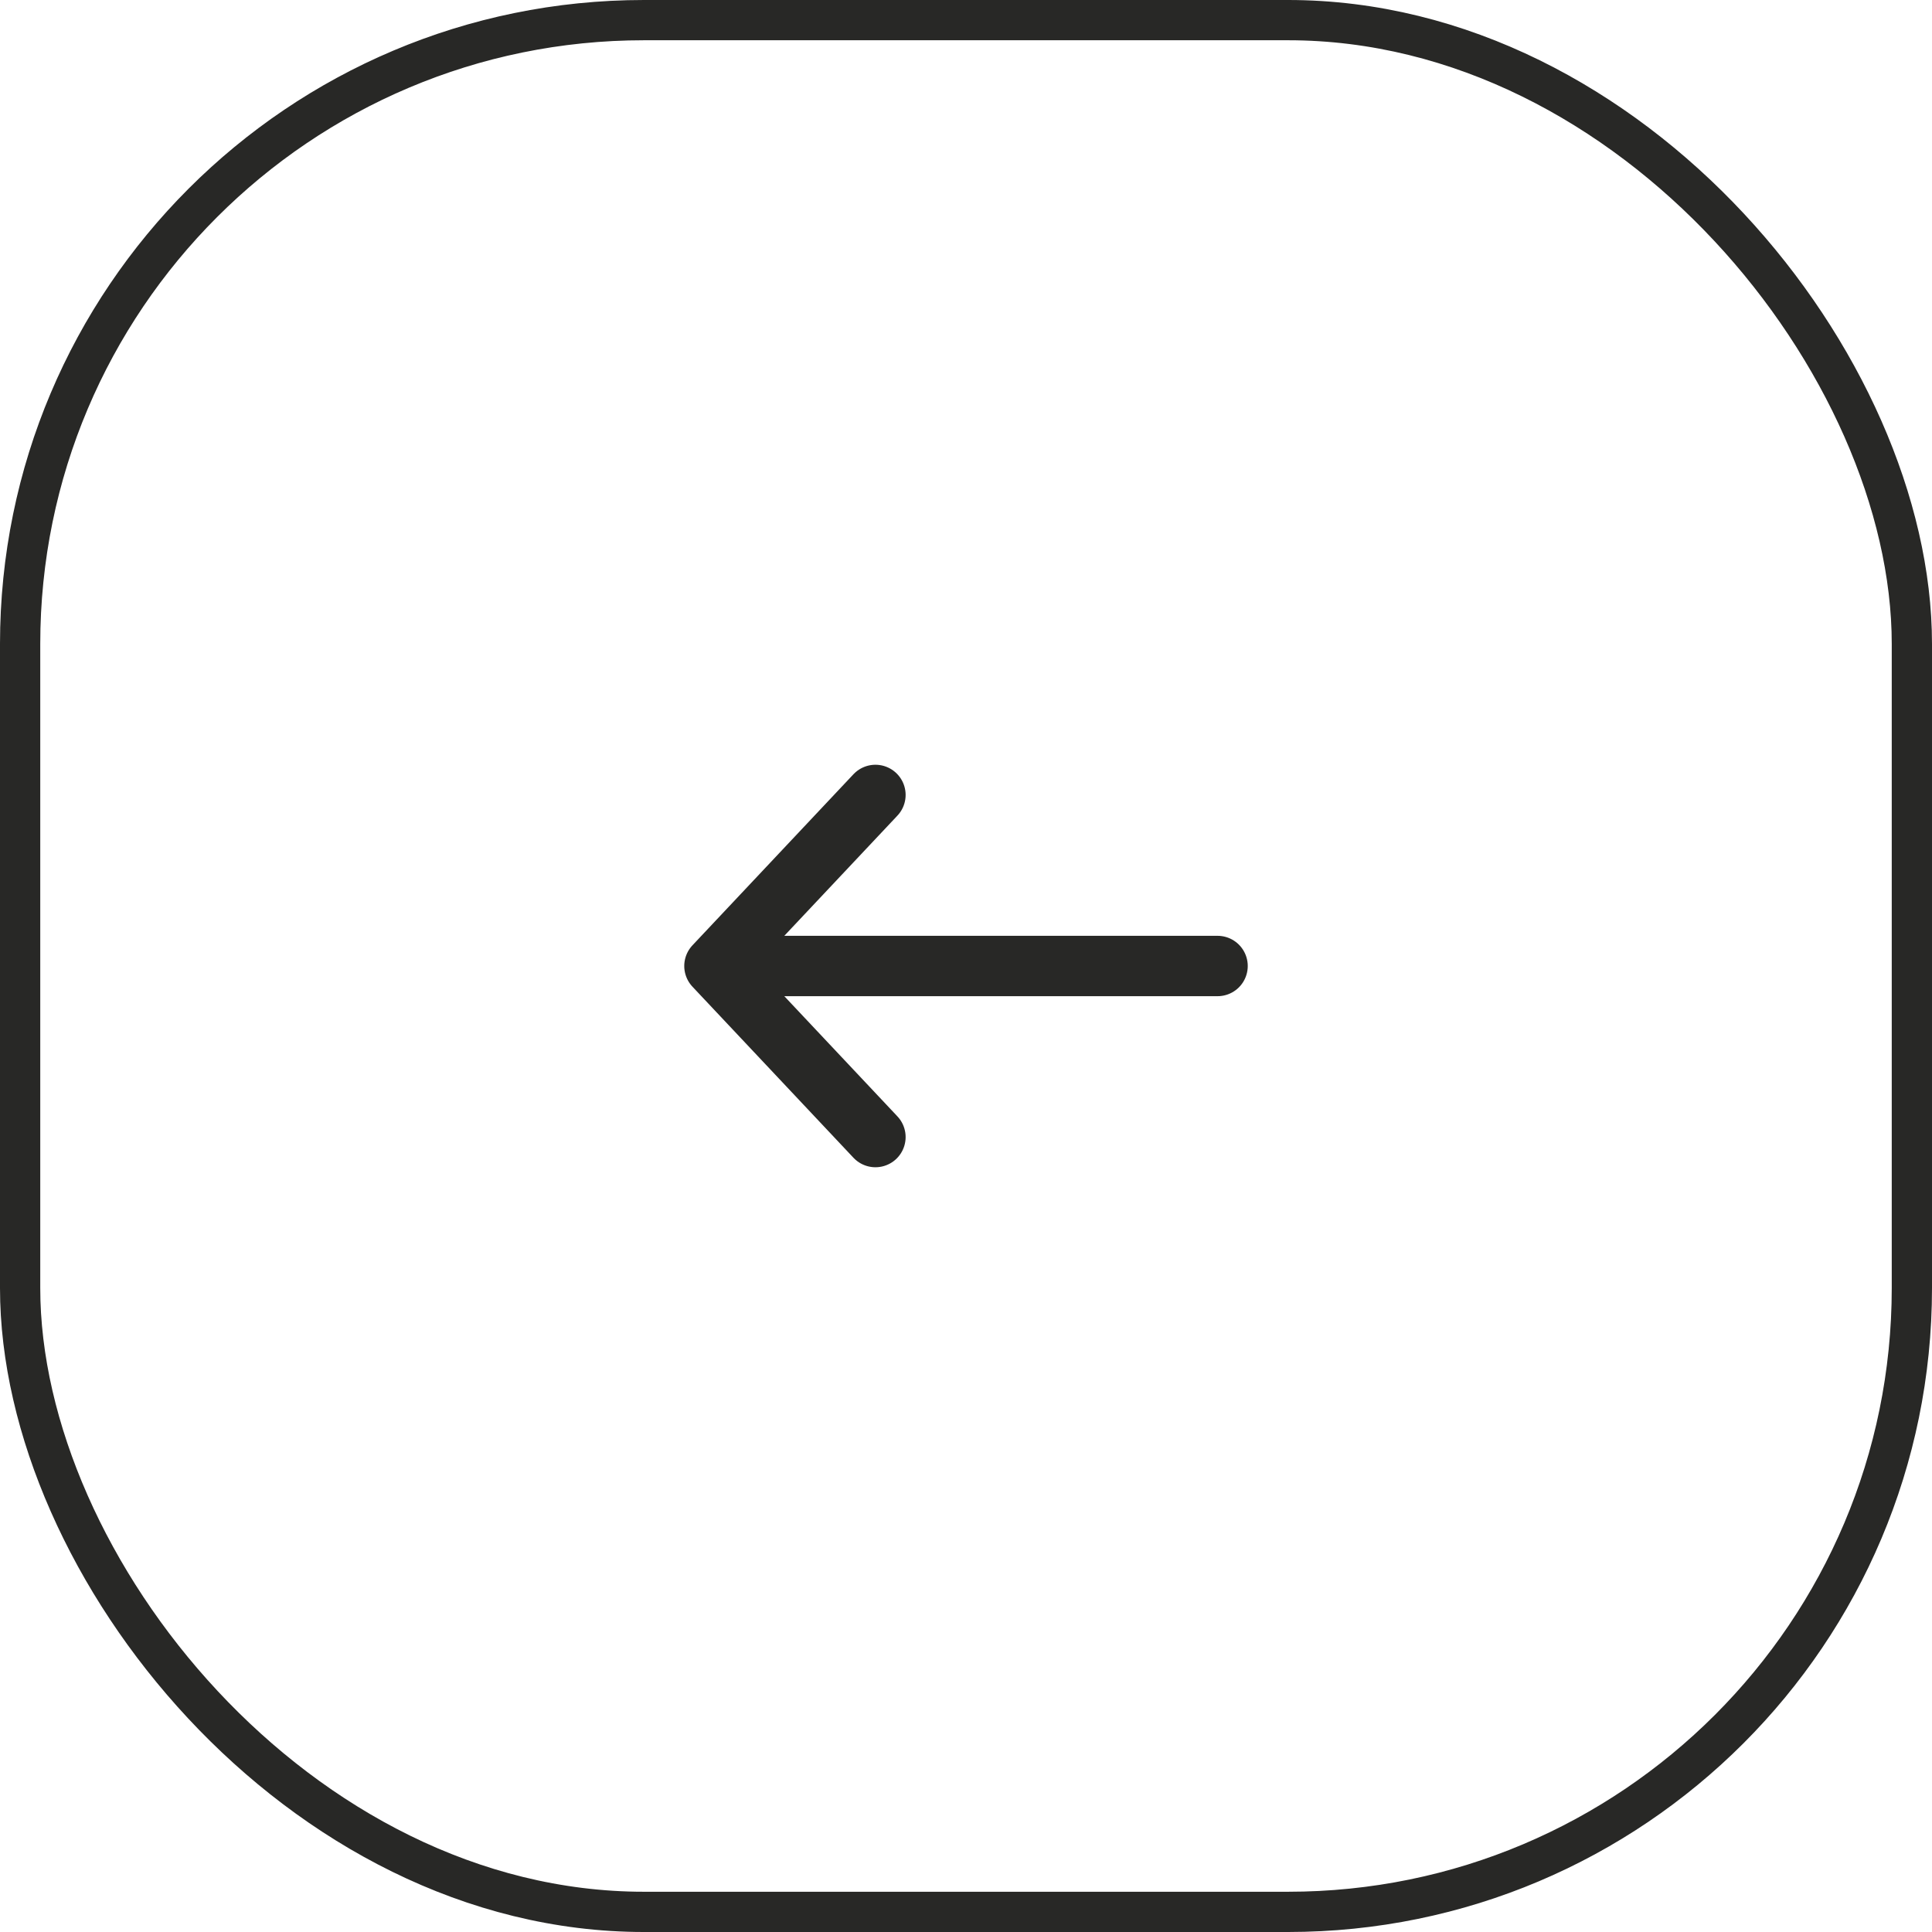 <svg width="48" height="48" viewBox="0 0 48 48" fill="none" xmlns="http://www.w3.org/2000/svg">
<rect x="0.5" y="0.5" width="47" height="47" rx="15.5" stroke="#282826"/>
<path d="M17.75 24H30.25M17.75 24L21.75 19.75M17.75 24L21.75 28.25" stroke="#282826" stroke-width="1.5" stroke-linecap="round" stroke-linejoin="round"/>
</svg>
